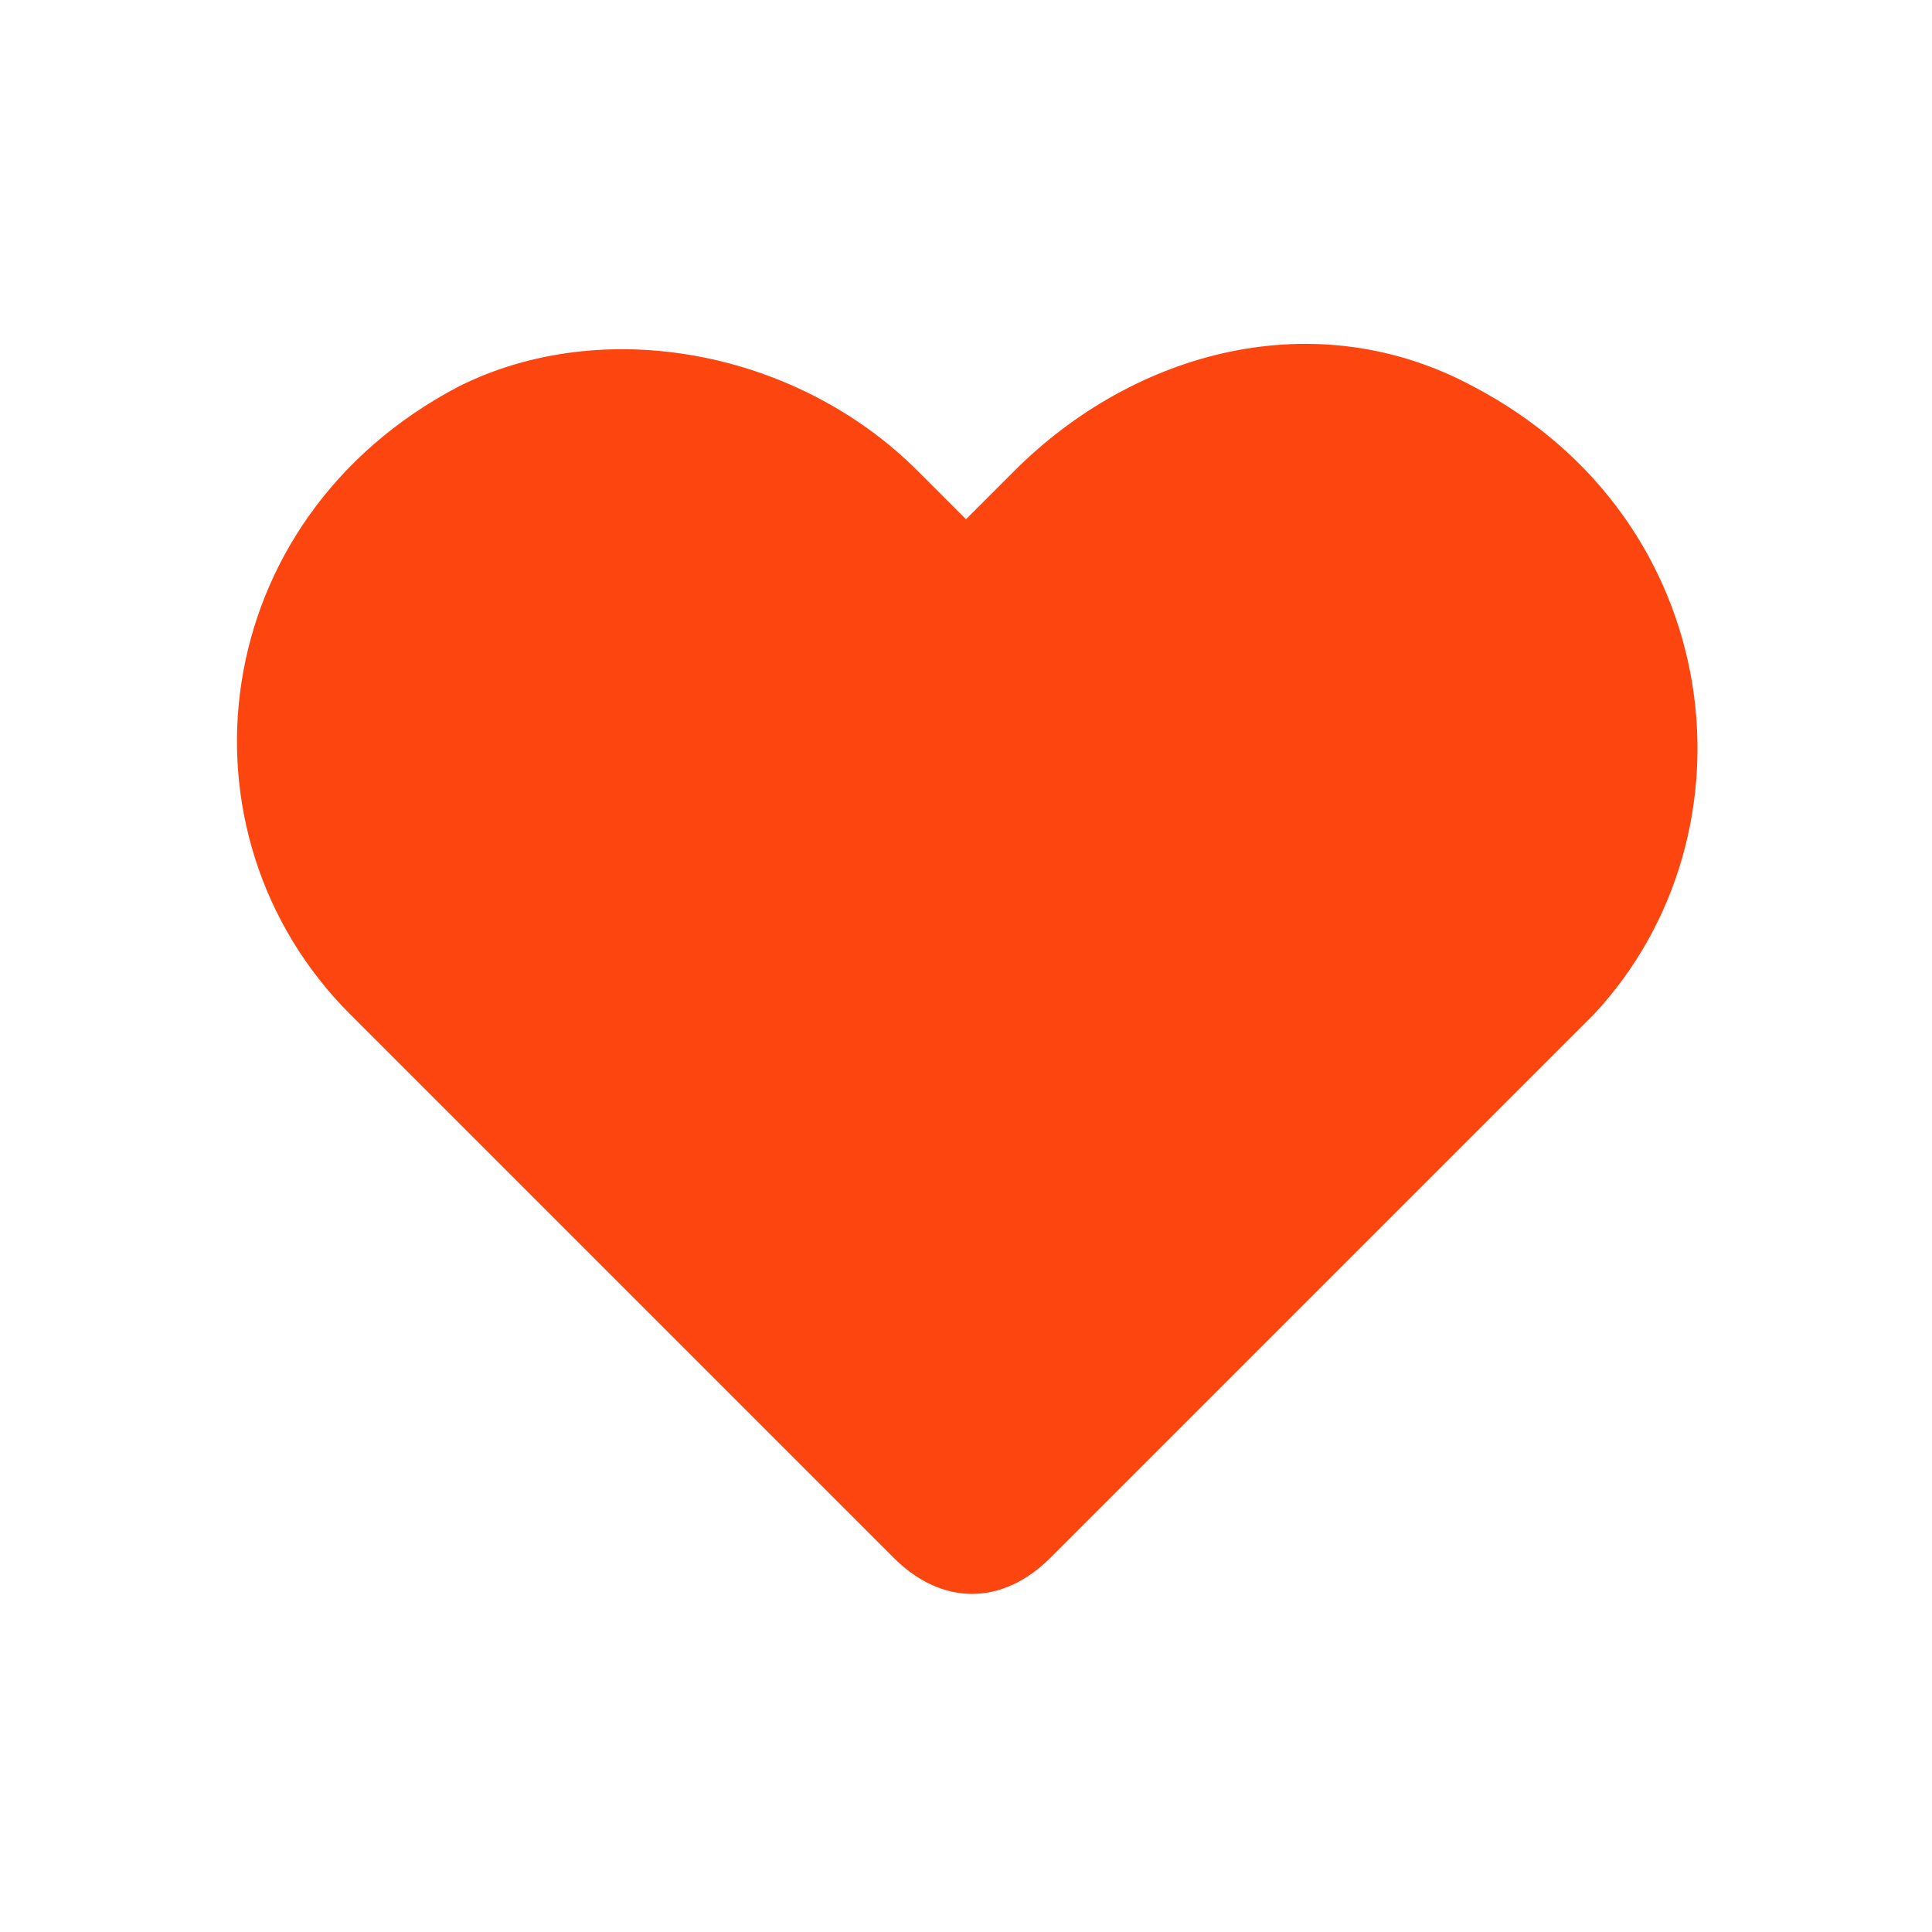 <?xml version="1.0" standalone="no"?><!DOCTYPE svg PUBLIC "-//W3C//DTD SVG 1.1//EN" "http://www.w3.org/Graphics/SVG/1.1/DTD/svg11.dtd"><svg t="1517898031343" class="icon" style="" viewBox="0 0 1024 1024" version="1.1" xmlns="http://www.w3.org/2000/svg" p-id="2589" xmlns:xlink="http://www.w3.org/1999/xlink" width="200" height="200"><defs><style type="text/css"></style></defs><path fill="#fd450f" d="M780.8 204.8c-83.2-44.8-179.2-19.2-243.2 44.8L512 275.2 486.4 249.6c-64-64-166.4-83.2-243.2-44.8C108.8 275.2 89.6 441.6 185.6 537.6l32 32 153.6 153.6 102.4 102.4c25.6 25.6 57.6 25.6 83.2 0l102.4-102.4 153.6-153.6 32-32C934.4 441.6 915.2 275.2 780.8 204.8z" p-id="2590"></path></svg>
